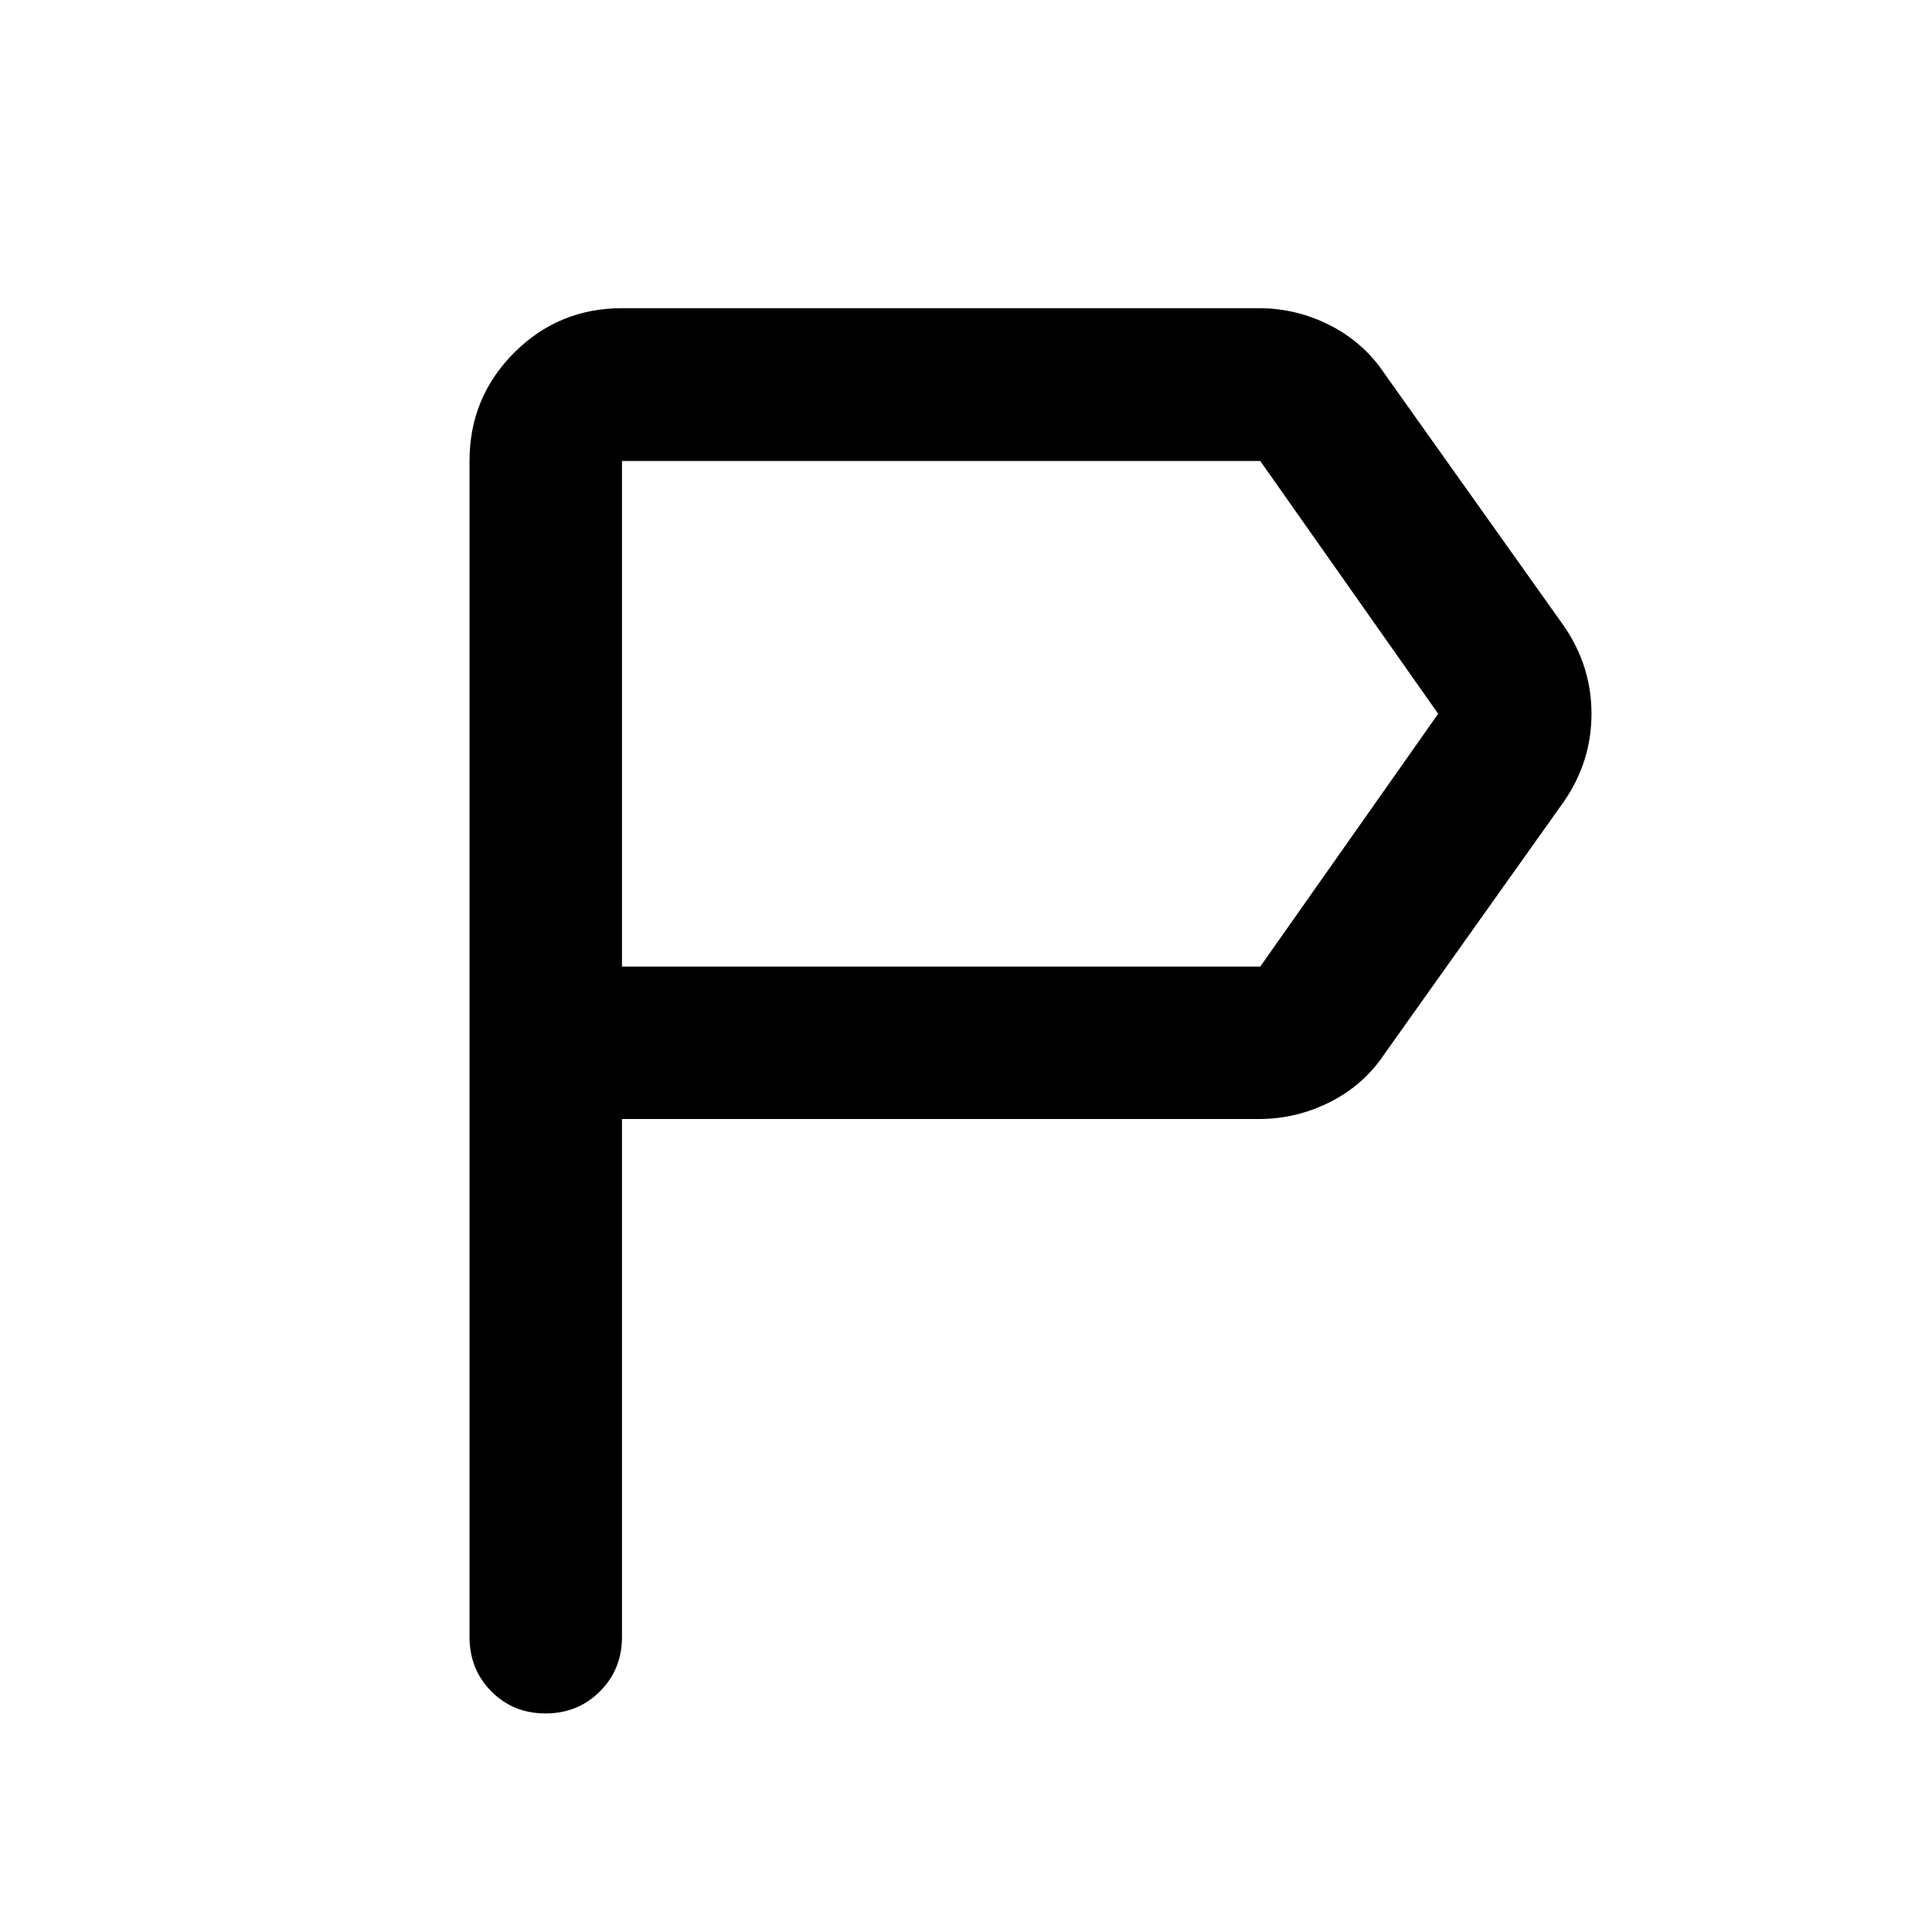 <svg xmlns="http://www.w3.org/2000/svg" height="40" viewBox="0 -960 960 960" width="40"><path d="M233.3-146.64v-584.3q0-31.56 22.13-53.74 22.13-22.18 53.63-22.18h316.57q18.55 0 35.29 8.53t27.01 23.94l89.28 125.61q13.59 19.84 13.59 43.46t-13.59 43.44l-89.28 125.6q-10.27 15.41-27.01 23.86-16.74 8.45-35.29 8.45H309.06v257.33q0 16.16-10.97 27.1-10.98 10.94-27.03 10.94t-26.9-10.94q-10.86-10.94-10.86-27.1Zm75.76-333.08h317.16l88.4-125.61-88.4-125.61H309.06v251.22Zm0 0v-251.22 251.22Z"/></svg>